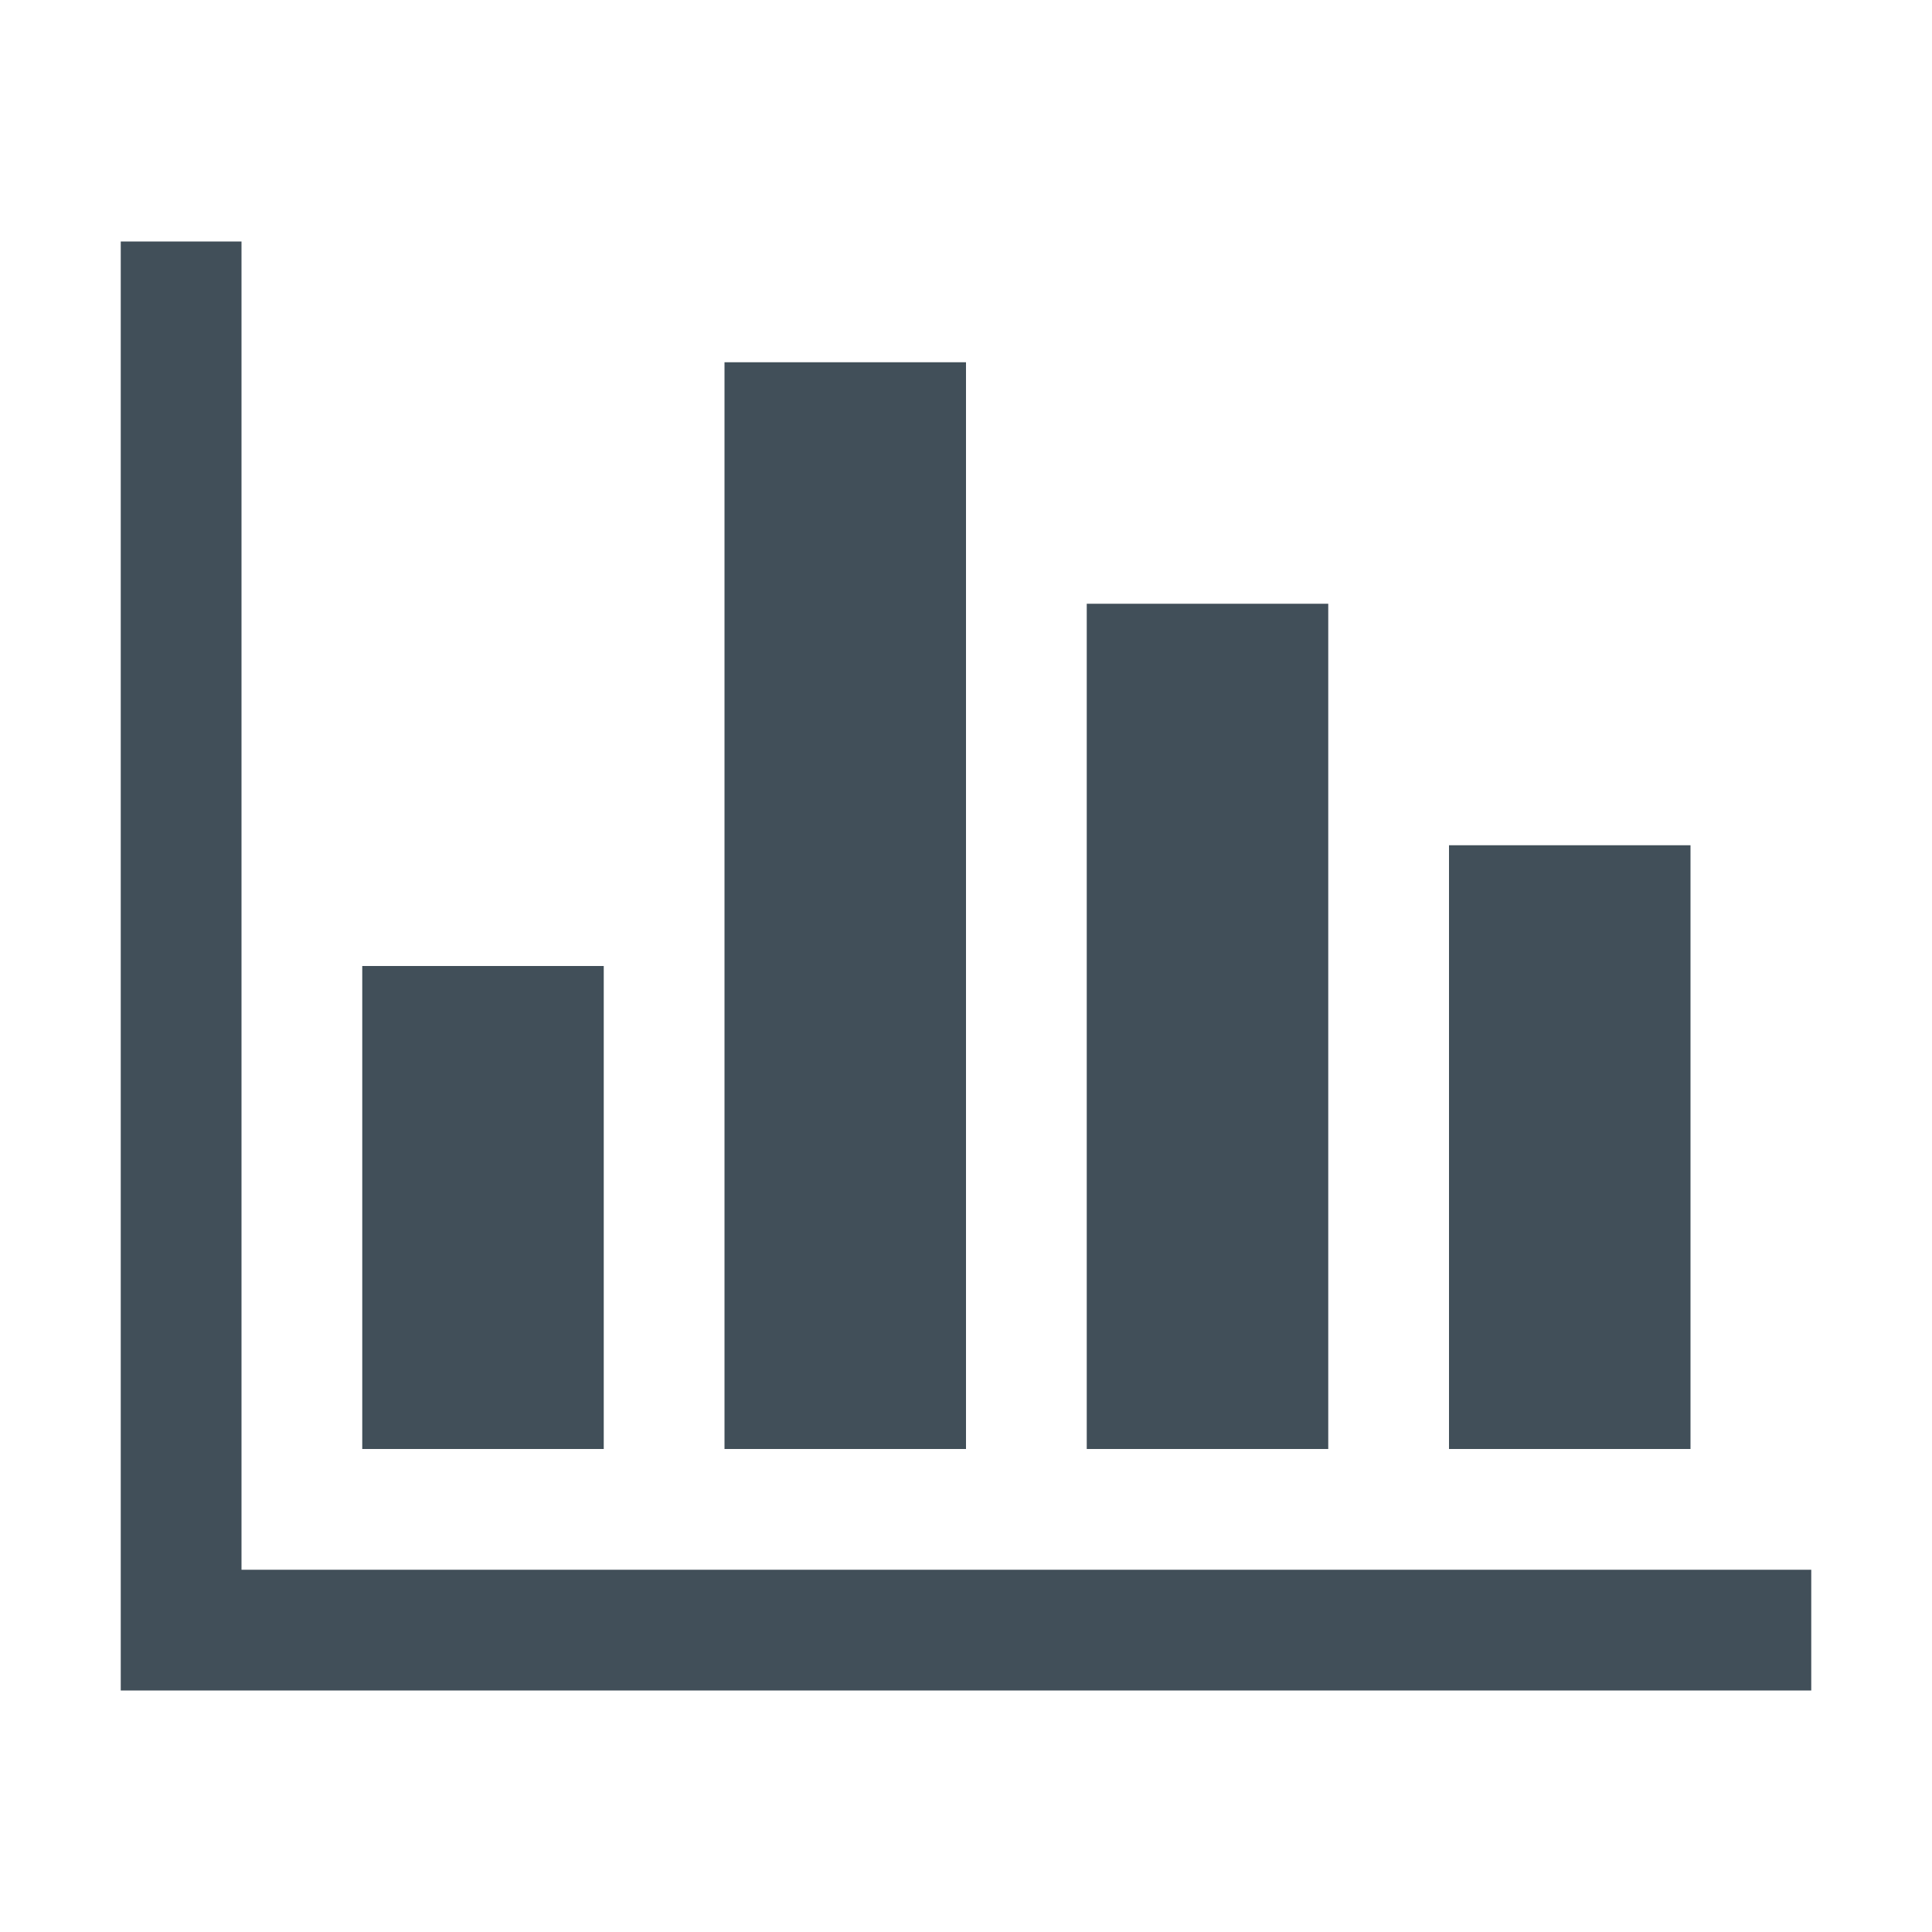 <?xml version="1.0" encoding="utf-8"?>
<!-- Generator: Adobe Illustrator 16.2.1, SVG Export Plug-In . SVG Version: 6.00 Build 0)  -->
<!DOCTYPE svg PUBLIC "-//W3C//DTD SVG 1.1//EN" "http://www.w3.org/Graphics/SVG/1.1/DTD/svg11.dtd">
<svg version="1.1" id="Icons" xmlns="http://www.w3.org/2000/svg" xmlns:xlink="http://www.w3.org/1999/xlink" x="0px" y="0px"
	 width="128px" height="128px" viewBox="0 0 128 128" enable-background="new 0 0 128 128" xml:space="preserve">
<g>
	<rect x="24" y="64" fill="#414F59" width="16" height="32"/>
	<rect x="48" y="24" fill="#414F59" width="16" height="72"/>
	<rect x="72" y="40" fill="#414F59" width="16" height="56"/>
	<rect x="96" y="56" fill="#414F59" width="16" height="40"/>
	<polygon fill="#414F59" points="16,104 16,16 8,16 8,112 8,112 120,112 120,104 	"/>
</g>
</svg>
